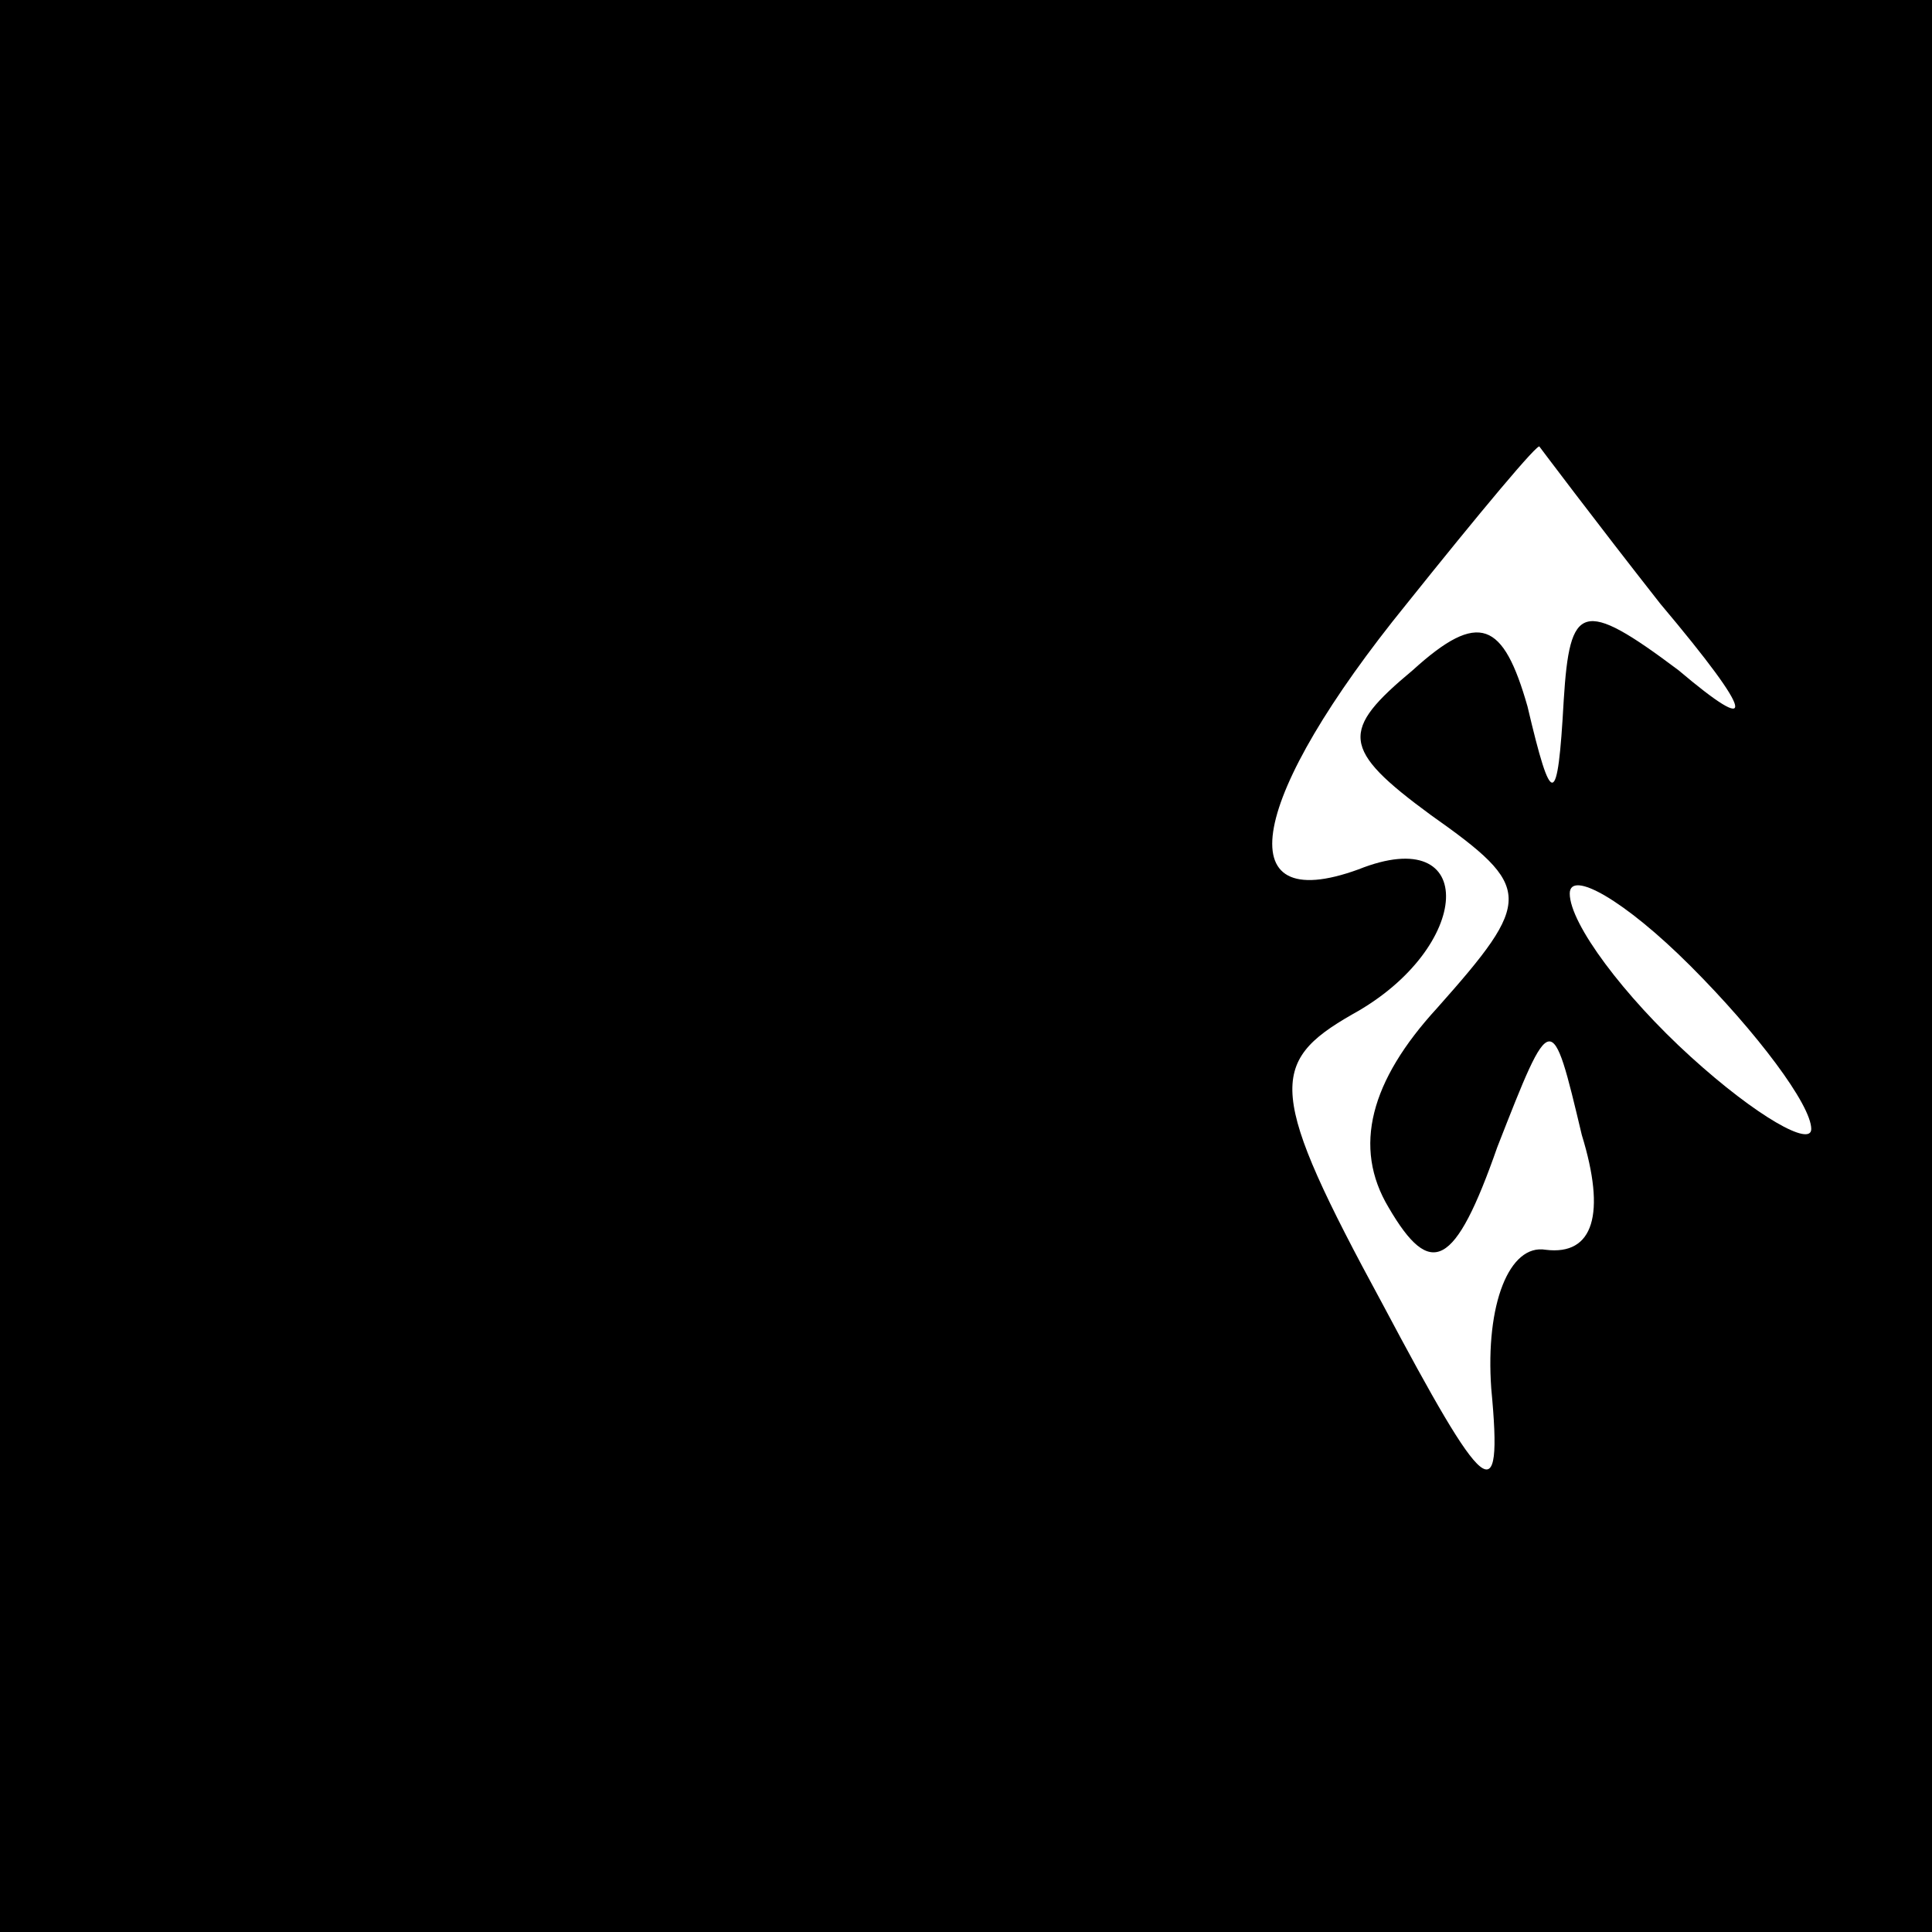 <?xml version="1.0" standalone="no"?>
<!DOCTYPE svg PUBLIC "-//W3C//DTD SVG 20010904//EN"
 "http://www.w3.org/TR/2001/REC-SVG-20010904/DTD/svg10.dtd">
<svg version="1.0" xmlns="http://www.w3.org/2000/svg"
 width="32pt" height="32pt" viewBox="0 0 32 32"
 preserveAspectRatio="xMidYMid meet">
<rect x="0" y="0" width="32" height="32" fill="#808080" stroke="none"/>
<g transform="translate(0,32) scale(0.1,-0.1)"
fill="#000000" stroke="none">
<path fill="#000000" stroke="none" d="M0 160 l0 -160 160 0 160 0 0 160 0
160 -160 0 -160 0 0 -160z"/>
<path fill="#ffffff" stroke="none" d="M275 220 c16 -19 16 -22 3 -11 -16 12
-18 11 -19 -5 -1 -18 -2 -18 -6 -1 -4 14 -8 16 -19 6 -12 -10 -12 -13 3 -24
17 -12 17 -14 1 -32 -11 -12 -14 -23 -8 -33 7 -12 11 -10 18 10 9 23 9 23 14
2 4 -13 2 -20 -6 -19 -6 1 -10 -9 -9 -23 2 -21 -1 -18 -18 14 -19 35 -19 40
-5 48 20 11 21 32 1 24 -22 -8 -18 12 8 44 12 15 22 27 22 26 0 0 9 -12 20
-26z"/>
<path fill="#ffffff" stroke="none" d="M300 133 c0 -3 -9 2 -20 12 -11 10 -20
22 -20 27 0 4 9 -1 20 -12 11 -11 20 -23 20 -27z"/>
</g>
</svg>
